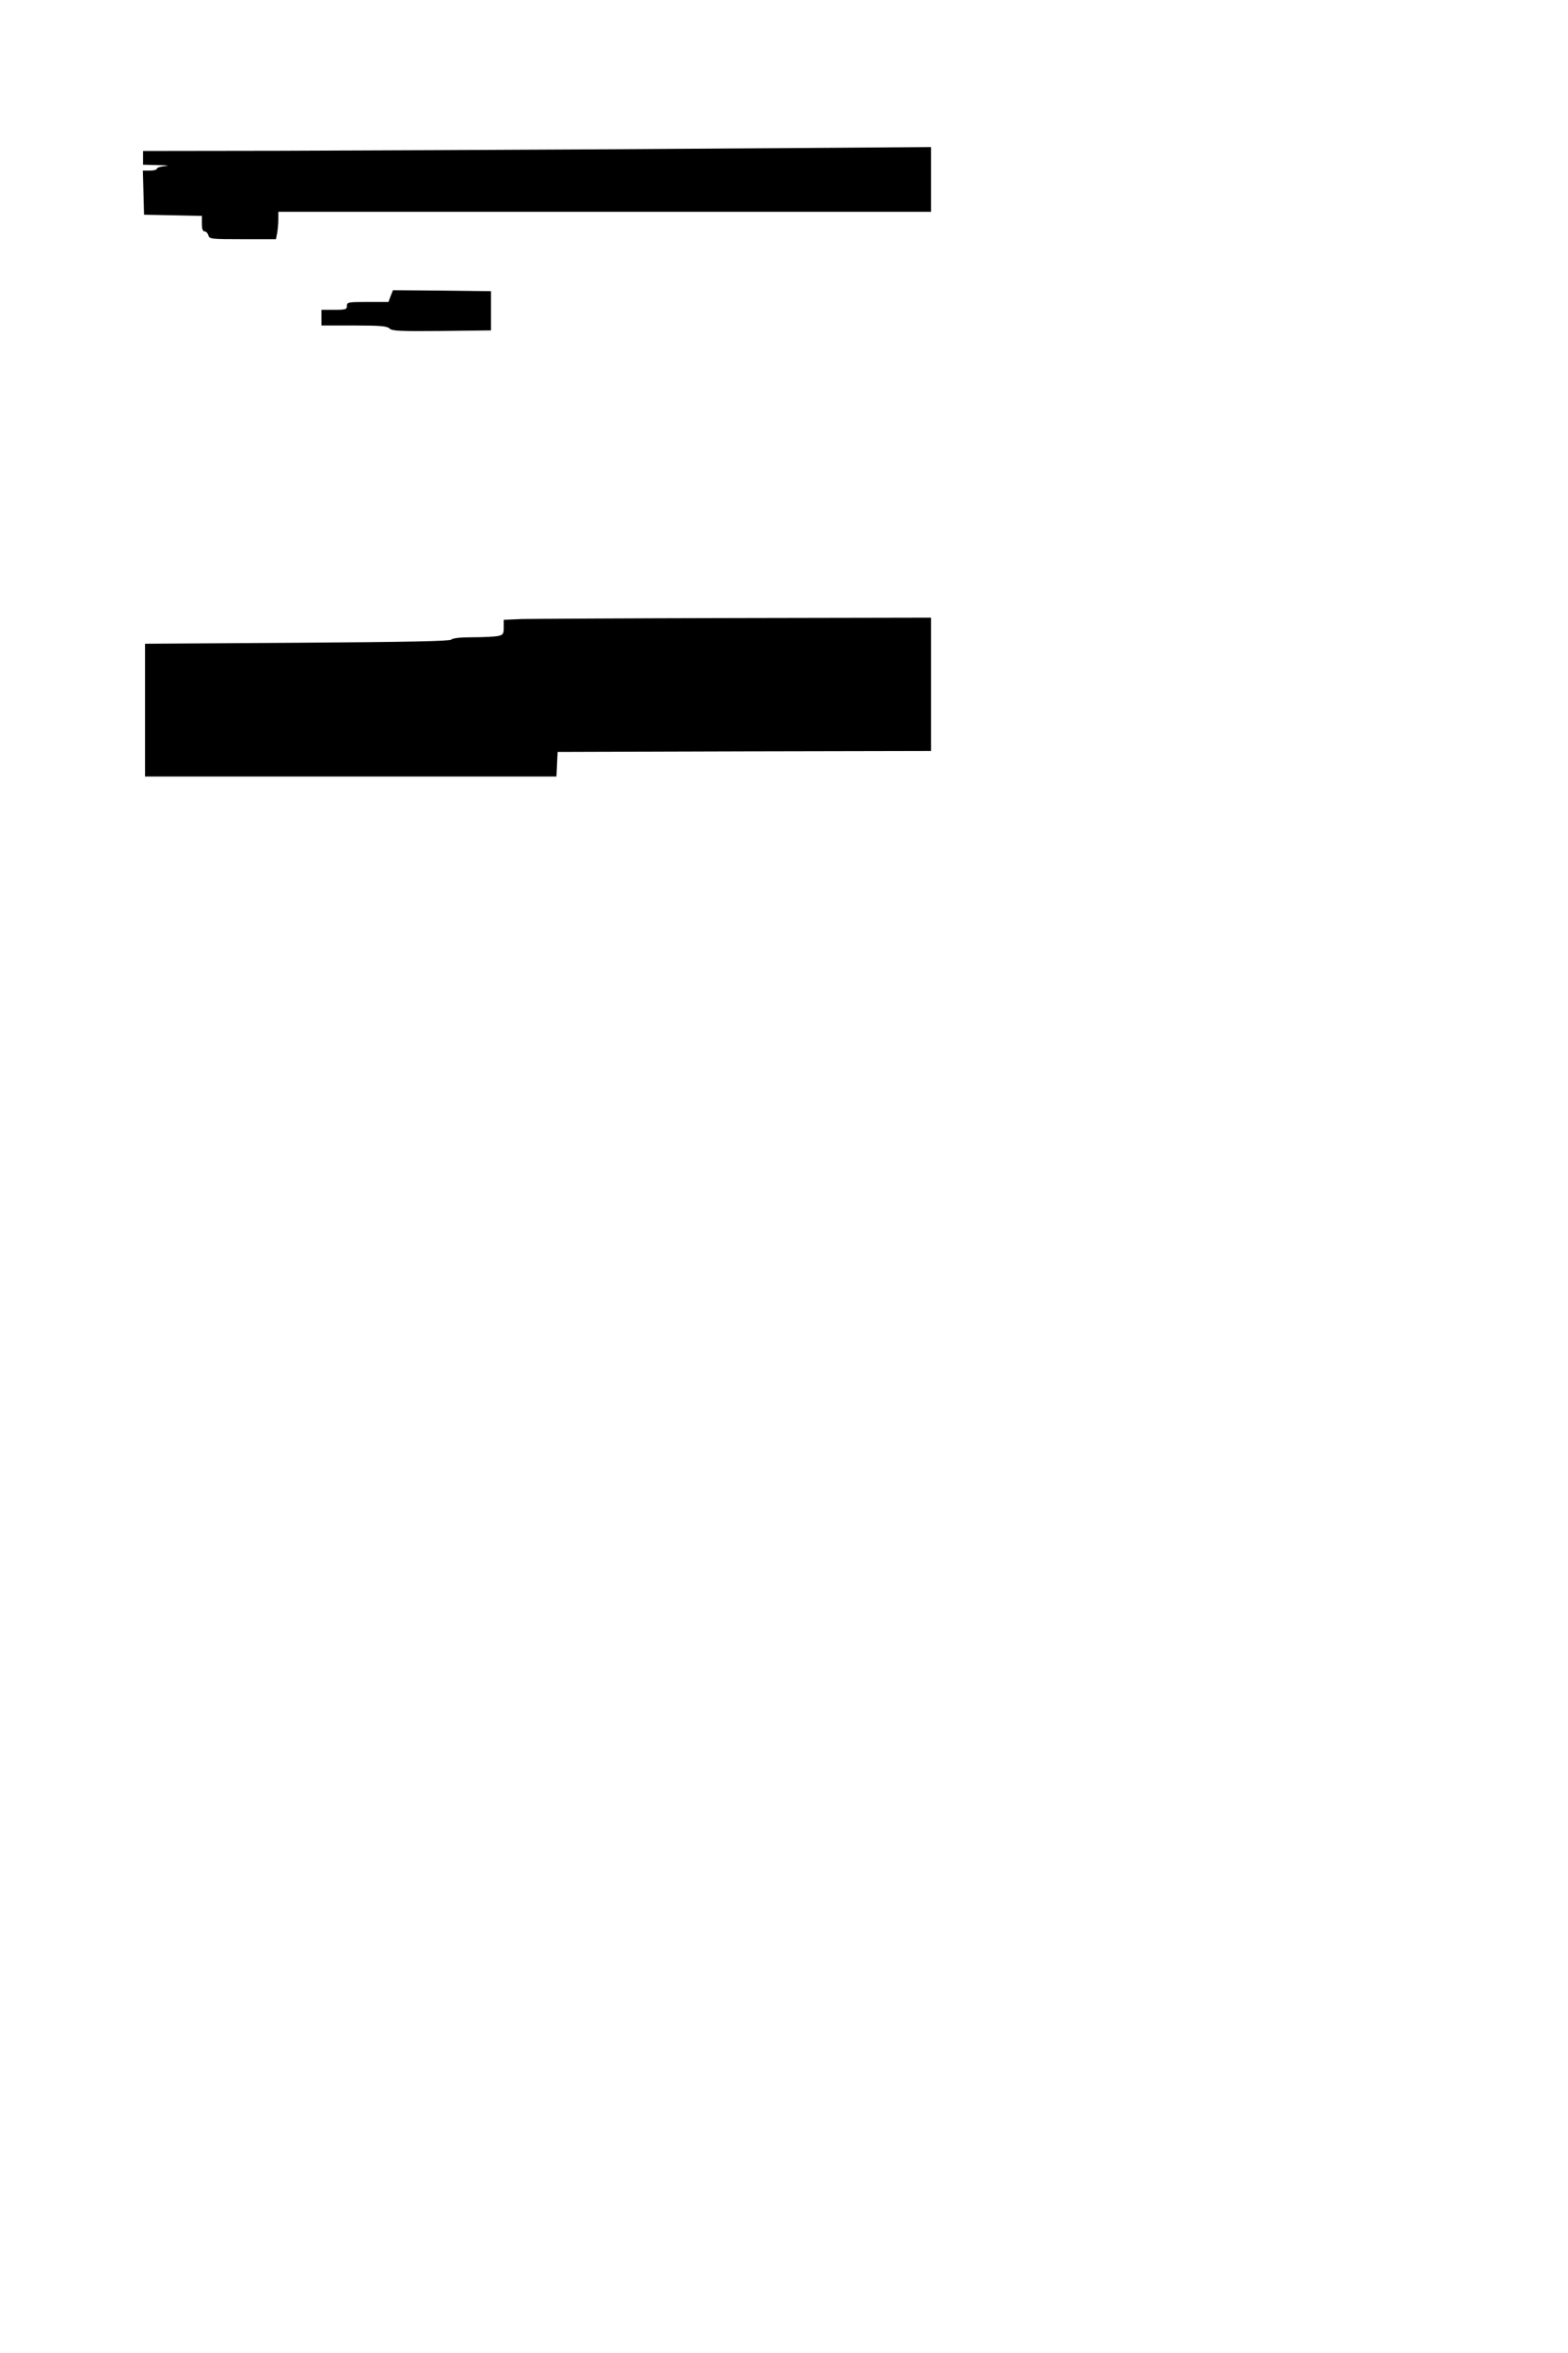 <?xml version="1.0" standalone="no"?>
<!DOCTYPE svg PUBLIC "-//W3C//DTD SVG 20010904//EN"
 "http://www.w3.org/TR/2001/REC-SVG-20010904/DTD/svg10.dtd">
<svg version="1.0" xmlns="http://www.w3.org/2000/svg"
 width="800pt" height="1200pt" viewBox="0 0 800 1200"
 preserveAspectRatio="xMidYMid meet">
<g transform="translate(0,1200) scale(0.1,-0.1)"
fill="#000000" stroke="none">
<path d="M3160 11239 c-580 -3 -1364 -7 -1742 -8 l-688 -1 0 -35 0 -35 78 -2
c46 -1 60 -3 35 -5 -24 -2 -43 -8 -43 -14 0 -5 -16 -9 -35 -9 l-36 0 3 -112 3
-113 147 -3 148 -3 0 -39 c0 -27 4 -40 14 -40 7 0 16 -9 19 -20 5 -19 14 -20
175 -20 l170 0 6 31 c3 17 6 49 6 70 l0 39 1665 0 1665 0 0 165 0 165 -267 -2
c-148 -1 -743 -5 -1323 -9z"/>
<path d="M1993 10490 l-11 -30 -106 0 c-99 0 -106 -1 -106 -20 0 -18 -7 -20
-65 -20 l-65 0 0 -40 0 -40 166 0 c135 0 168 -3 181 -15 13 -13 52 -15 266
-13 l252 3 0 100 0 100 -250 3 -250 2 -12 -30z"/>
<path d="M2663 8843 l-93 -4 0 -38 c0 -35 -3 -39 -31 -45 -17 -3 -75 -6 -128
-6 -60 0 -101 -4 -109 -12 -8 -8 -218 -12 -787 -16 l-775 -5 0 -338 0 -339
1050 0 1049 0 3 63 3 62 953 3 952 2 0 340 0 340 -997 -2 c-549 -1 -1040 -4
-1090 -5z"/>
</g>
</svg>
